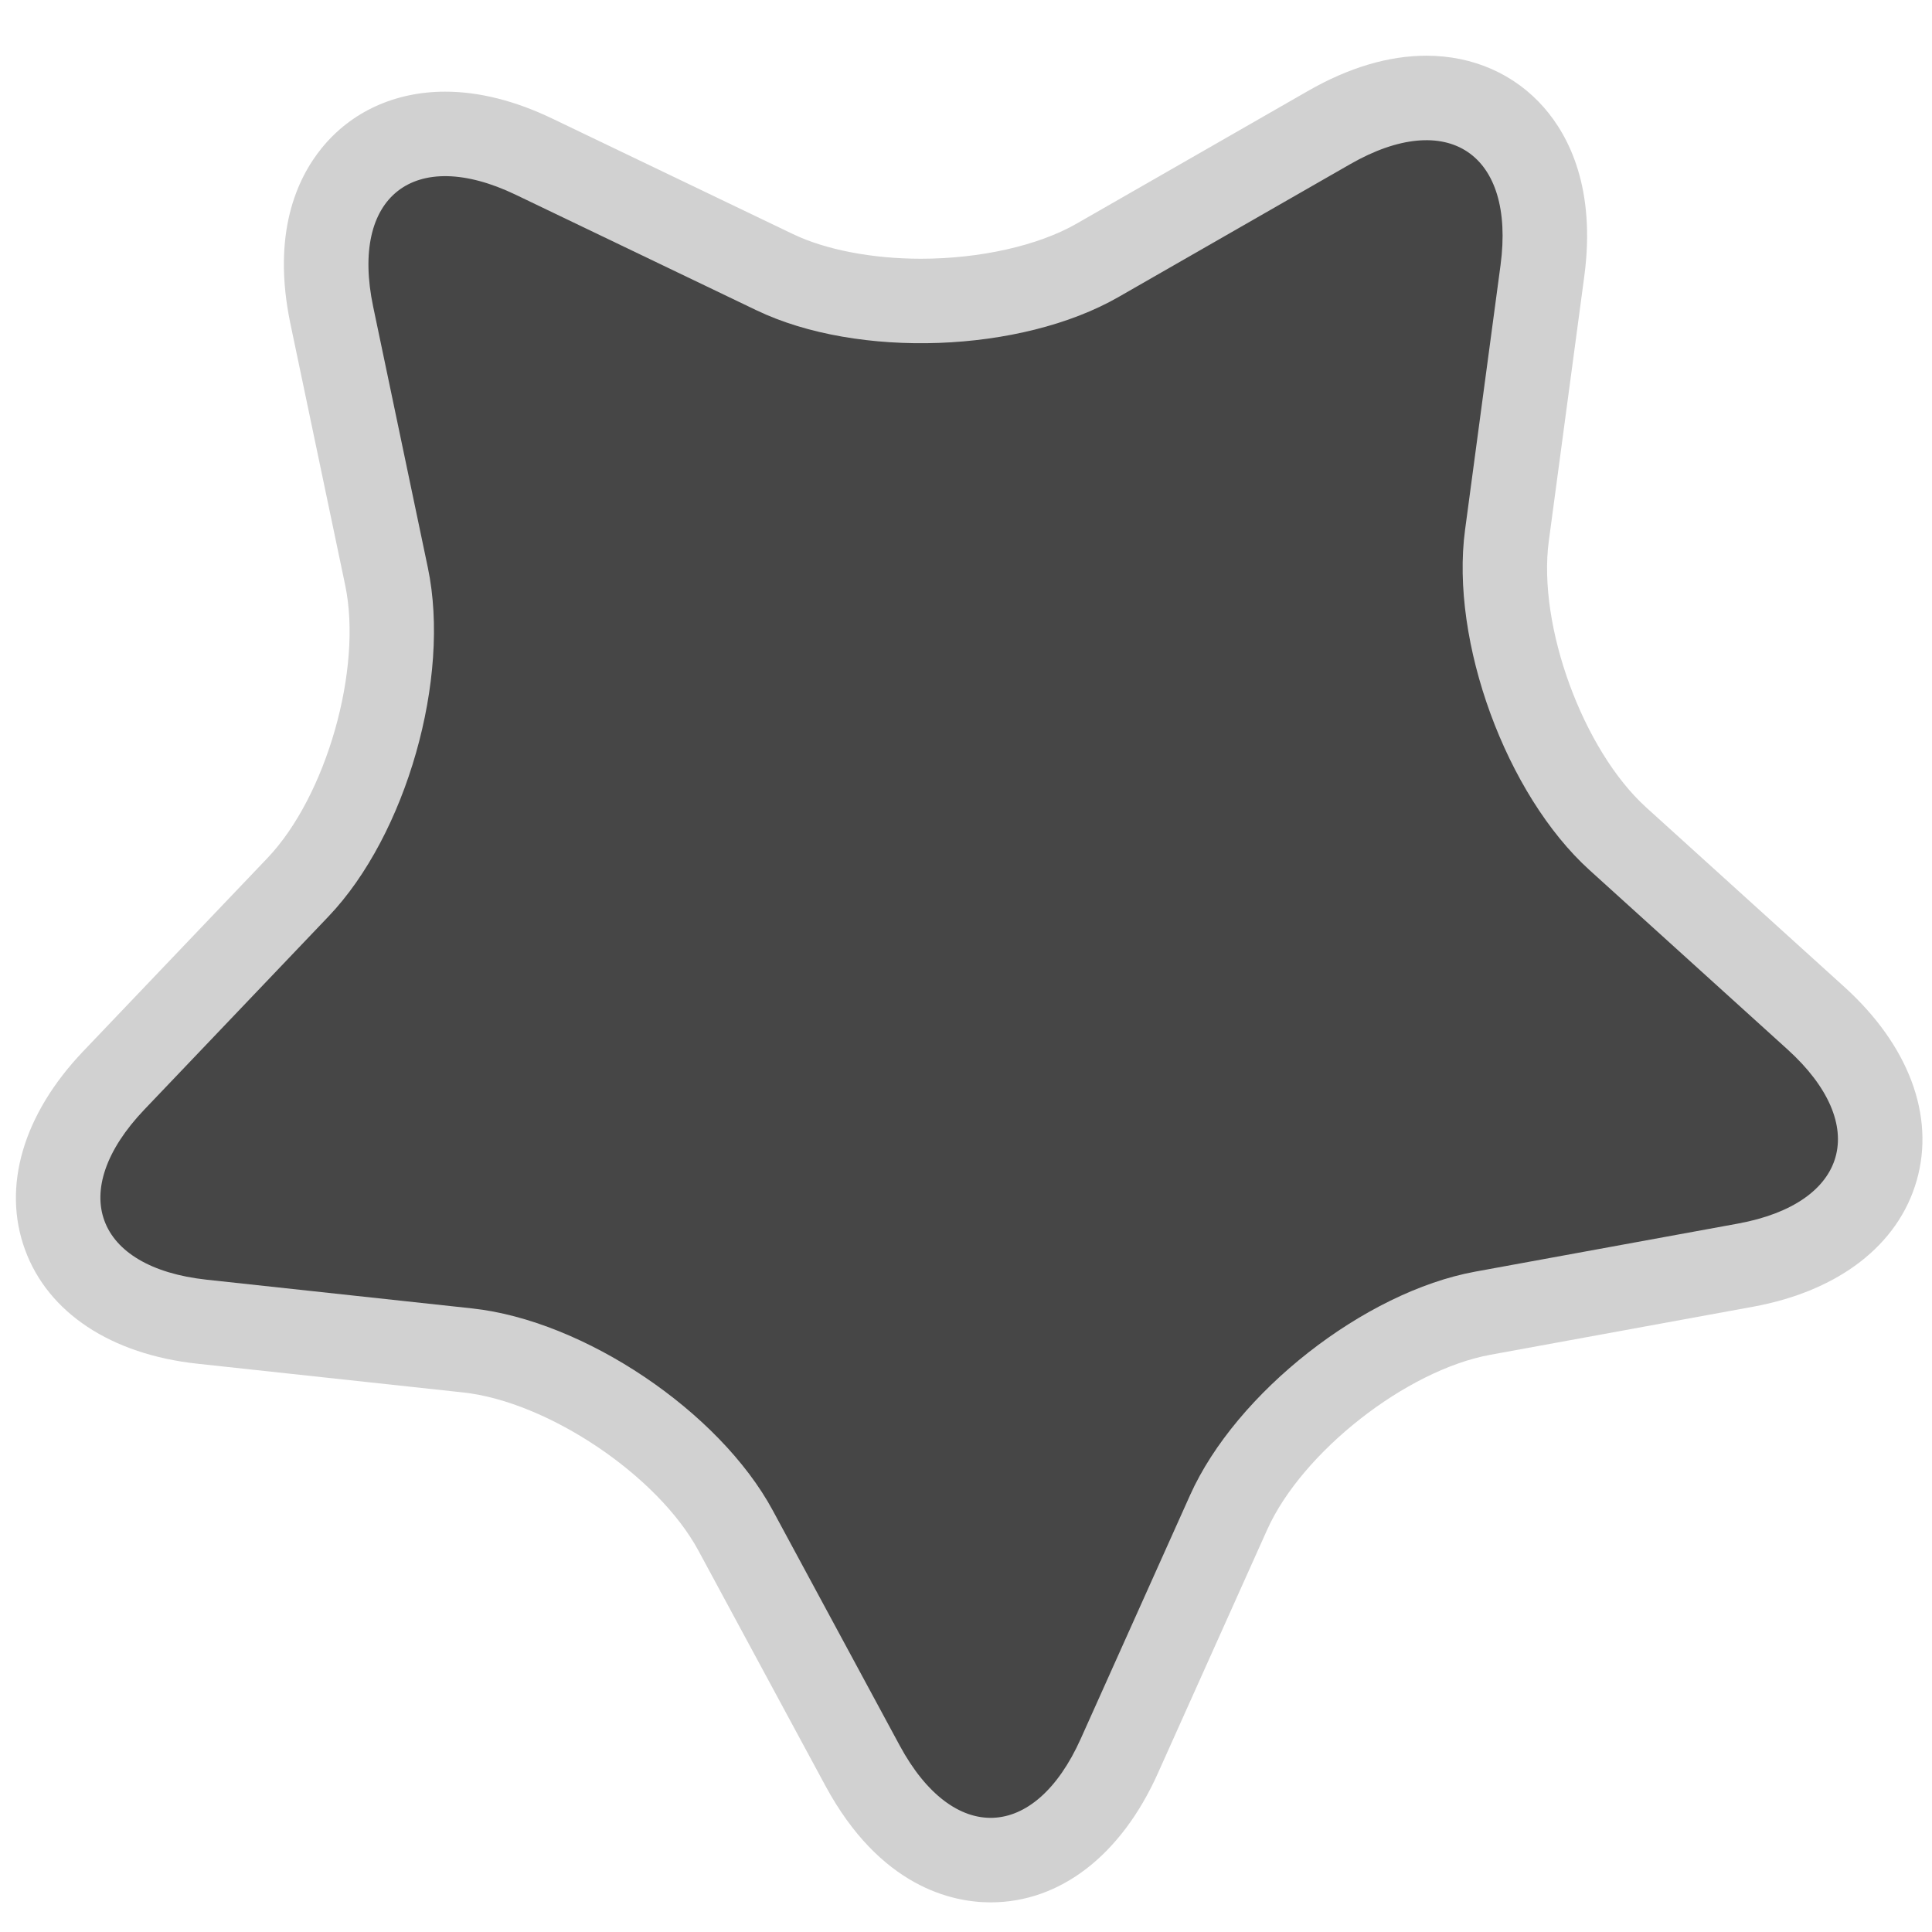 <?xml version="1.0" encoding="utf-8"?>
<!-- (c) mapshakers 2015, Licence: CC0 1.0 Universal, www.mapshakers.com  -->
<!DOCTYPE svg PUBLIC "-//W3C//DTD SVG 1.1//EN" "http://www.w3.org/Graphics/SVG/1.1/DTD/svg11.dtd">
<svg version="1.1" id="star" xmlns="http://www.w3.org/2000/svg" xmlns:xlink="http://www.w3.org/1999/xlink" x="0px" y="0px"
	 width="256px" height="256px" viewBox="0 0 256 256" style="enable-background:new 0 0 256 256;" xml:space="preserve">
<style type="text/css">
<![CDATA[
	.st0{fill:#464646;}
	.st1{fill:#D1D1D1;}
]]>
</style>
<path class="st1" d="M131.264,252.073c-5.062,0-14.637-2.011-21.904-15.468L92.547,205.47c-5.373-9.954-19.95-19.75-31.198-20.966
	l-35.176-3.803c-11.466-1.24-19.797-6.747-22.857-15.109c-3.06-8.361-0.25-17.945,7.708-26.292l24.417-25.608
	c7.804-8.187,12.617-25.08,10.298-36.151l-7.255-34.626c-2.503-11.955,0.875-19.27,4.15-23.301c3.912-4.815,9.72-7.468,16.355-7.468
	c4.484,0,9.258,1.2,14.189,3.566l31.898,15.307c4.325,2.075,10.501,3.265,16.944,3.265c7.843,0,15.552-1.735,20.621-4.642
	l30.691-17.6c5.395-3.093,10.668-4.661,15.675-4.661c6.169,0,11.699,2.438,15.573,6.865c3.3,3.772,6.906,10.718,5.343,22.384
	l-4.7,35.069c-1.502,11.21,4.533,27.706,12.916,35.299l26.225,23.753c8.551,7.744,12.053,17.097,9.611,25.659
	c-2.438,8.564-10.346,14.665-21.688,16.738l-34.806,6.367c-11.127,2.034-24.947,12.873-29.58,23.19l-14.486,32.282
	C148.543,245.848,140.468,252.073,131.264,252.073z"/>
<path class="st0" d="M236.85,139.049l-26.226-23.753c-11.054-10.013-18.478-30.301-16.497-45.085l4.7-35.068
	c1.981-14.783-6.985-20.808-19.923-13.389l-30.692,17.6c-12.94,7.42-34.531,8.211-47.979,1.758L68.335,25.805
	c-13.448-6.453-21.949,0.213-18.892,14.812l7.255,34.627c3.057,14.599-2.863,35.377-13.154,46.173l-24.416,25.606
	c-10.292,10.797-6.581,20.939,8.249,22.543l35.177,3.805c14.828,1.602,32.762,13.652,39.846,26.777l16.812,31.137
	c7.087,13.123,17.882,12.729,23.988-0.879l14.487-32.282c6.105-13.608,23.107-26.938,37.781-29.623l34.805-6.366
	C244.943,159.451,247.904,149.063,236.85,139.049z"/>
</svg>

